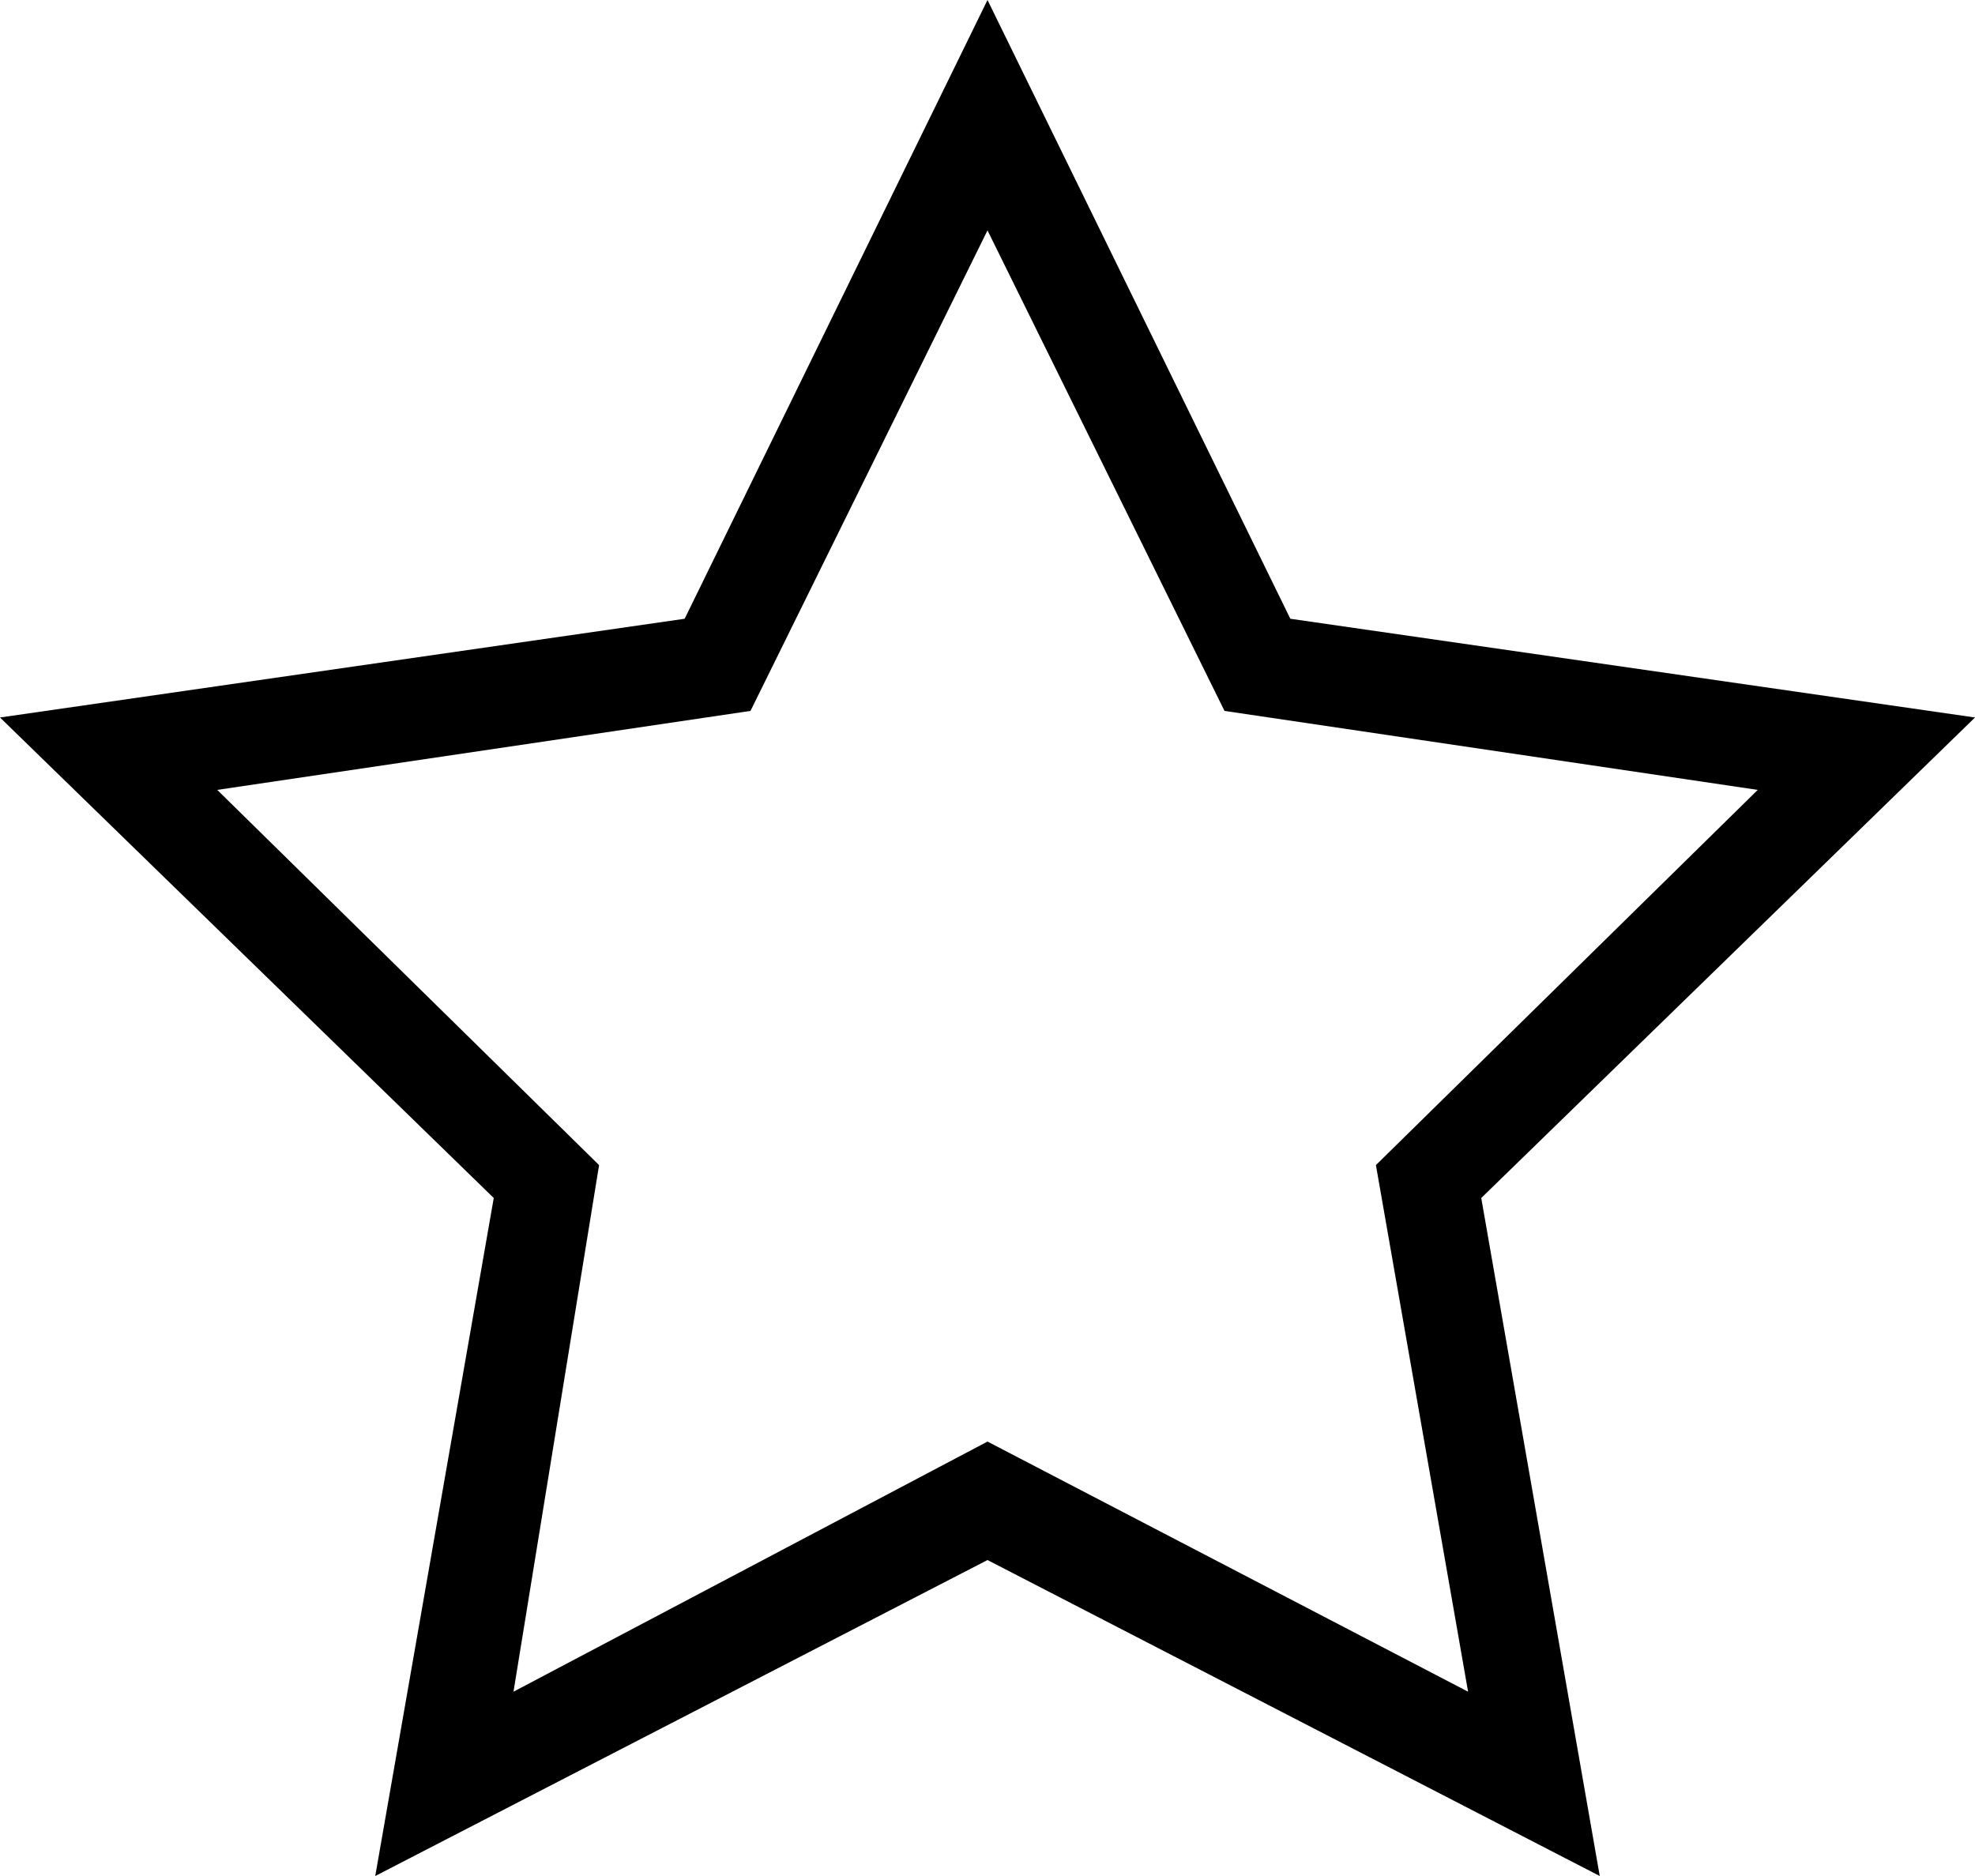 <svg version="1" id="图层_1" xmlns="http://www.w3.org/2000/svg" viewBox="0 0 300 285"><path class="st0" d="M243 285l-93-48-93 48 18-103-75-73 104-15 46-94 46 94 104 15-75 73 18 103zM33 120l58 57-13 80 72-38 73 38-14-80 58-57-81-12-36-73-36 73-81 12z"/></svg>